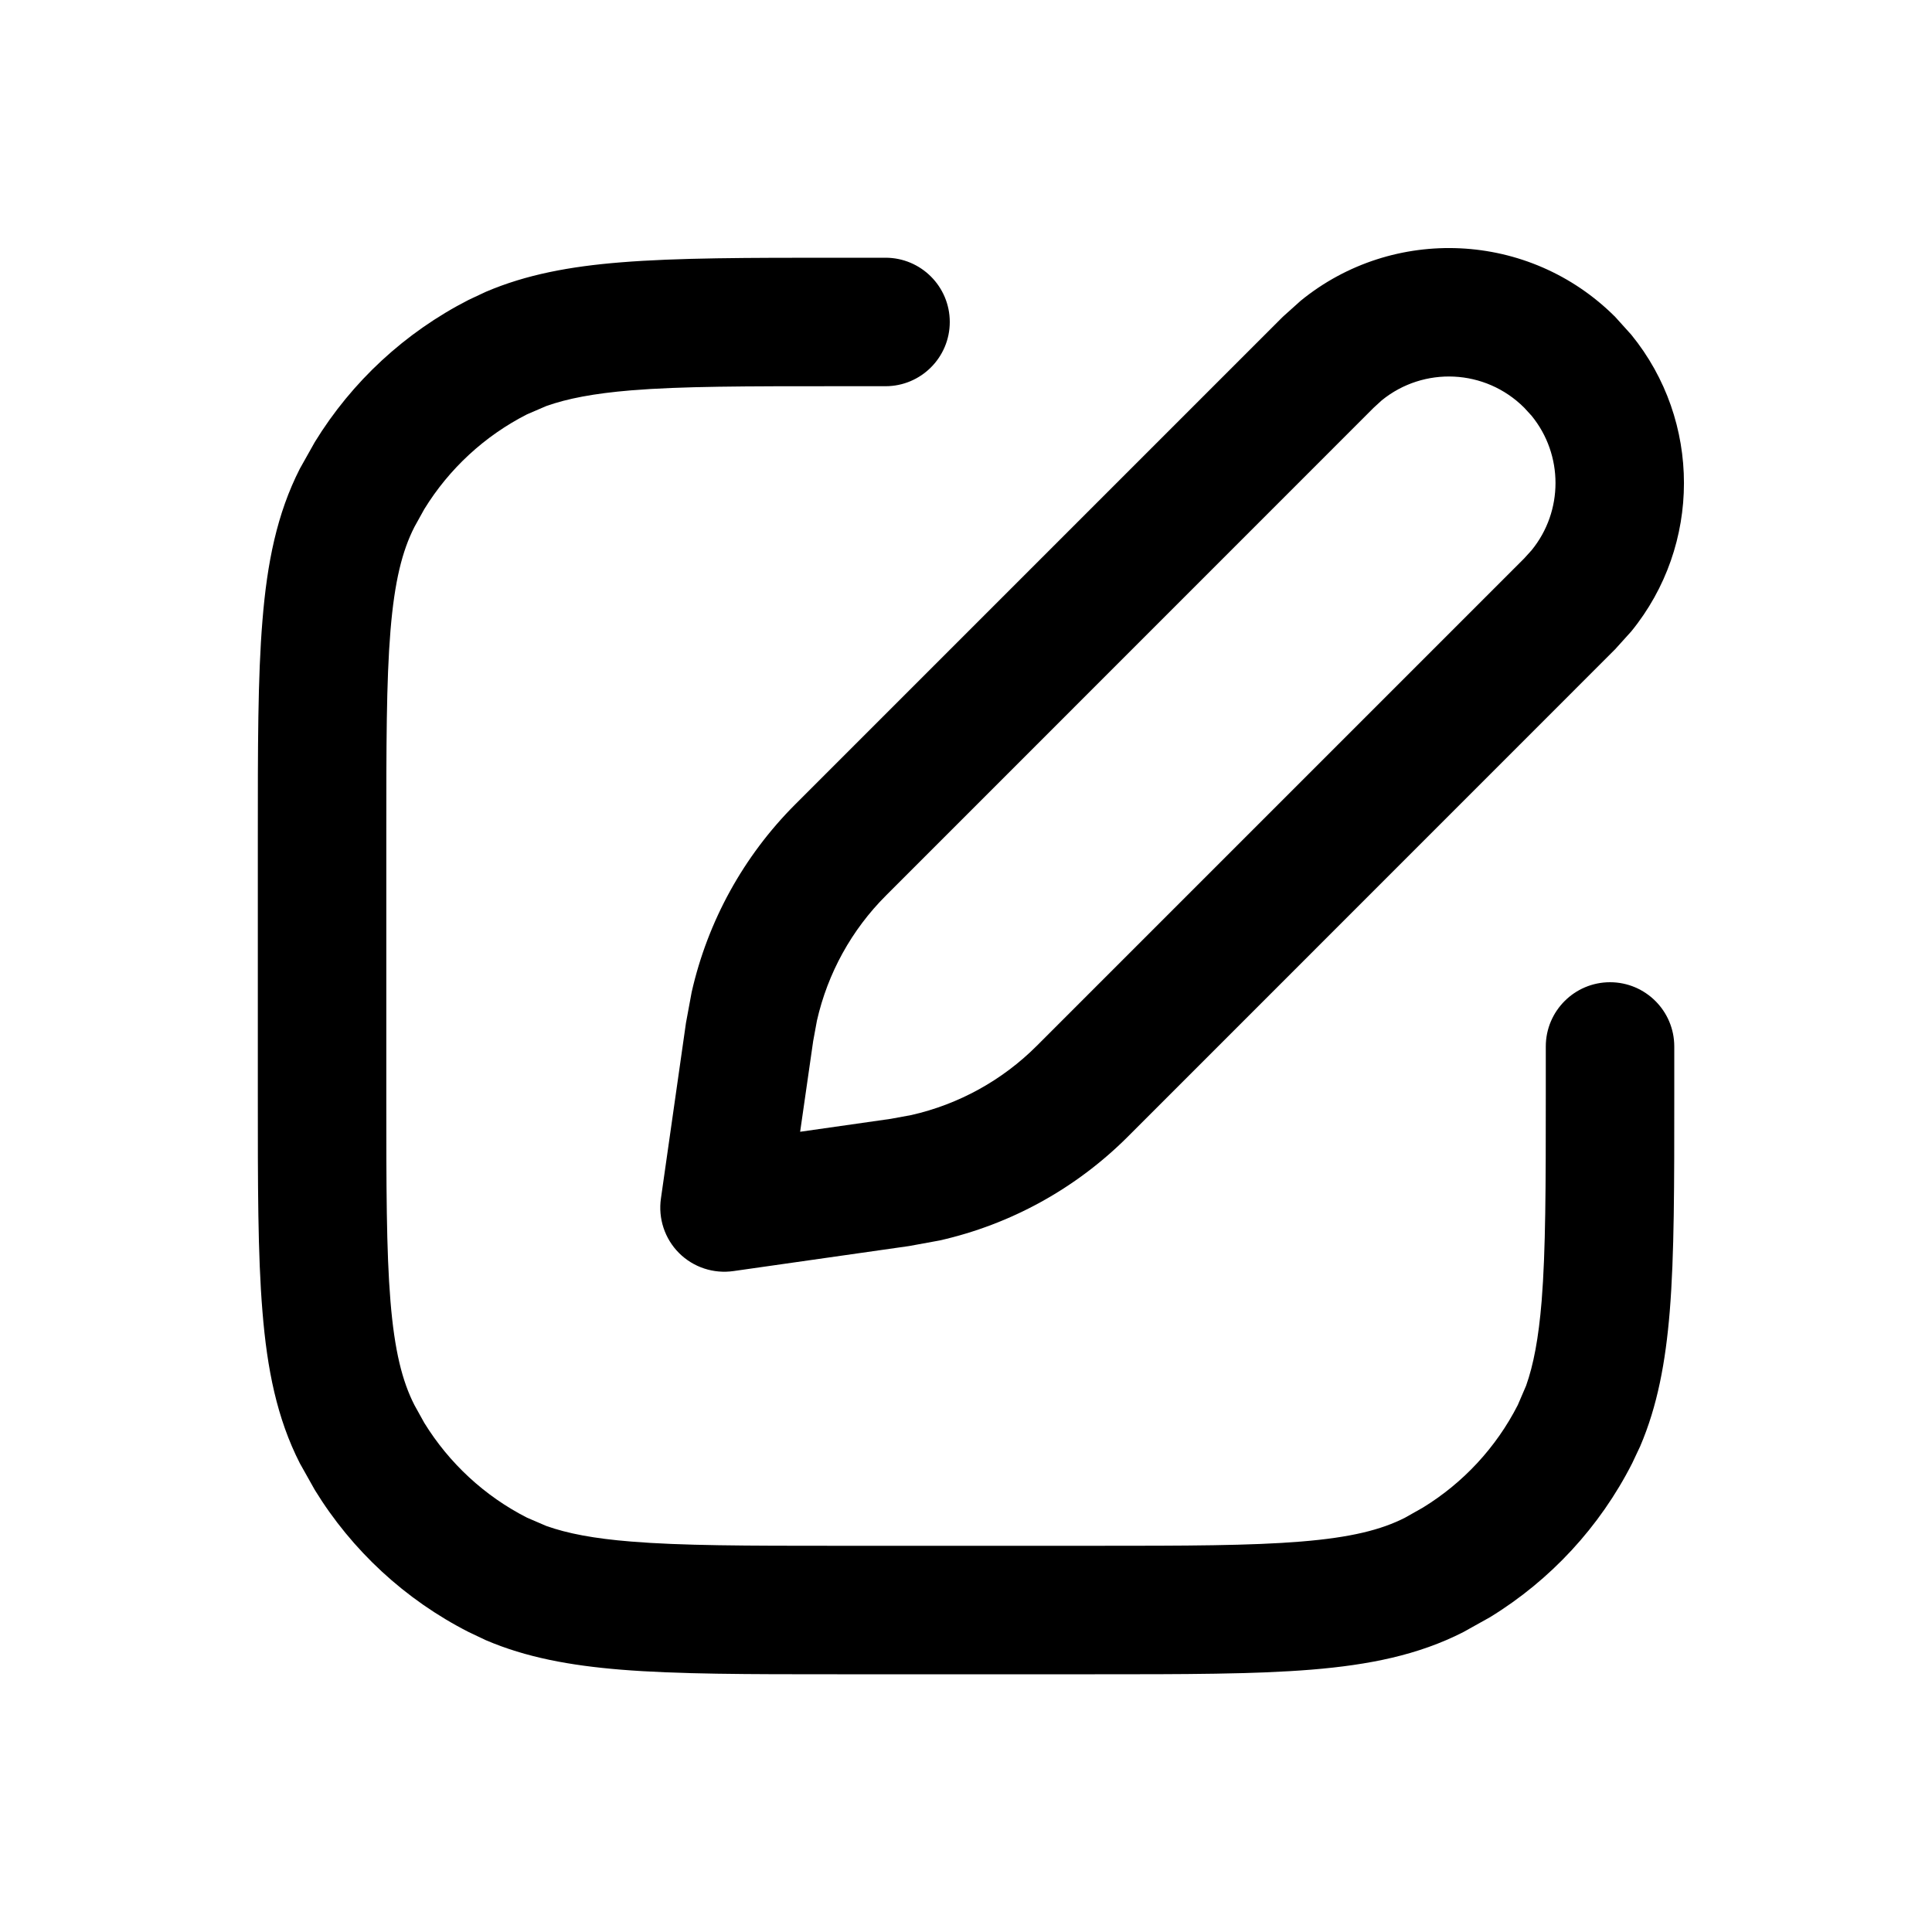 <svg xmlns="http://www.w3.org/2000/svg" viewBox="0 0 20 20" width="20" height="20" fill="currentColor"><path d="M2.669 11.333V8.667C2.669 7.745 2.668 7.012 2.717 6.423C2.765 5.826 2.867 5.317 3.104 4.852L3.259 4.576C3.643 3.95 4.194 3.44 4.852 3.104L5.029 3.021C5.447 2.842 5.901 2.758 6.424 2.716C7.013 2.668 7.744 2.668 8.667 2.668H9.167C9.534 2.668 9.832 2.966 9.832 3.333C9.832 3.7 9.534 3.998 9.167 3.998H8.667C7.723 3.998 7.054 3.998 6.532 4.041C6.146 4.073 5.873 4.126 5.656 4.203L5.456 4.289C5.016 4.513 4.649 4.853 4.392 5.271L4.29 5.455C4.164 5.702 4.084 6.017 4.042 6.531C3.999 7.054 3.999 7.723 3.999 8.667V11.333C3.999 12.277 3.999 12.946 4.042 13.469C4.084 13.983 4.164 14.298 4.29 14.545L4.392 14.729C4.649 15.146 5.016 15.487 5.456 15.711L5.656 15.797C5.873 15.874 6.146 15.927 6.532 15.958C7.054 16.001 7.723 16.002 8.667 16.002H11.334C12.278 16.002 12.946 16.001 13.469 15.958C13.983 15.916 14.298 15.837 14.545 15.711L14.729 15.607C15.147 15.351 15.488 14.984 15.712 14.545L15.798 14.345C15.875 14.128 15.927 13.855 15.959 13.469C16.001 12.946 16.002 12.277 16.002 11.333V10.833C16.002 10.466 16.3 10.168 16.667 10.168C17.034 10.168 17.332 10.466 17.332 10.833V11.333C17.332 12.255 17.333 12.988 17.285 13.577C17.242 14.099 17.158 14.554 16.979 14.972L16.896 15.148C16.561 15.807 16.051 16.357 15.425 16.741L15.149 16.895C14.683 17.133 14.174 17.235 13.577 17.284C12.988 17.332 12.256 17.332 11.334 17.332H8.667C7.744 17.332 7.013 17.332 6.424 17.284C5.901 17.241 5.447 17.158 5.029 16.979L4.852 16.895C4.194 16.56 3.643 16.05 3.259 15.424L3.104 15.148C2.867 14.683 2.765 14.174 2.717 13.577C2.668 12.988 2.669 12.255 2.669 11.333ZM13.465 3.113C14.42 2.334 15.829 2.39 16.72 3.28L16.887 3.465C17.614 4.357 17.614 5.644 16.887 6.536L16.72 6.721L11.673 11.769C11.137 12.304 10.462 12.675 9.728 12.841L9.411 12.899L7.594 13.158C7.386 13.188 7.177 13.119 7.029 12.971C6.881 12.823 6.812 12.613 6.842 12.406L7.101 10.59L7.16 10.271C7.326 9.537 7.697 8.862 8.232 8.327L13.279 3.28L13.465 3.113ZM15.779 4.221C15.375 3.817 14.737 3.791 14.303 4.145L14.22 4.221L9.173 9.269C8.815 9.626 8.568 10.076 8.457 10.565L8.418 10.777L8.283 11.716L9.222 11.582L9.434 11.543C9.924 11.432 10.375 11.184 10.732 10.827L15.779 5.78L15.855 5.696C16.185 5.292 16.185 4.708 15.855 4.304L15.779 4.221Z"/></svg>
